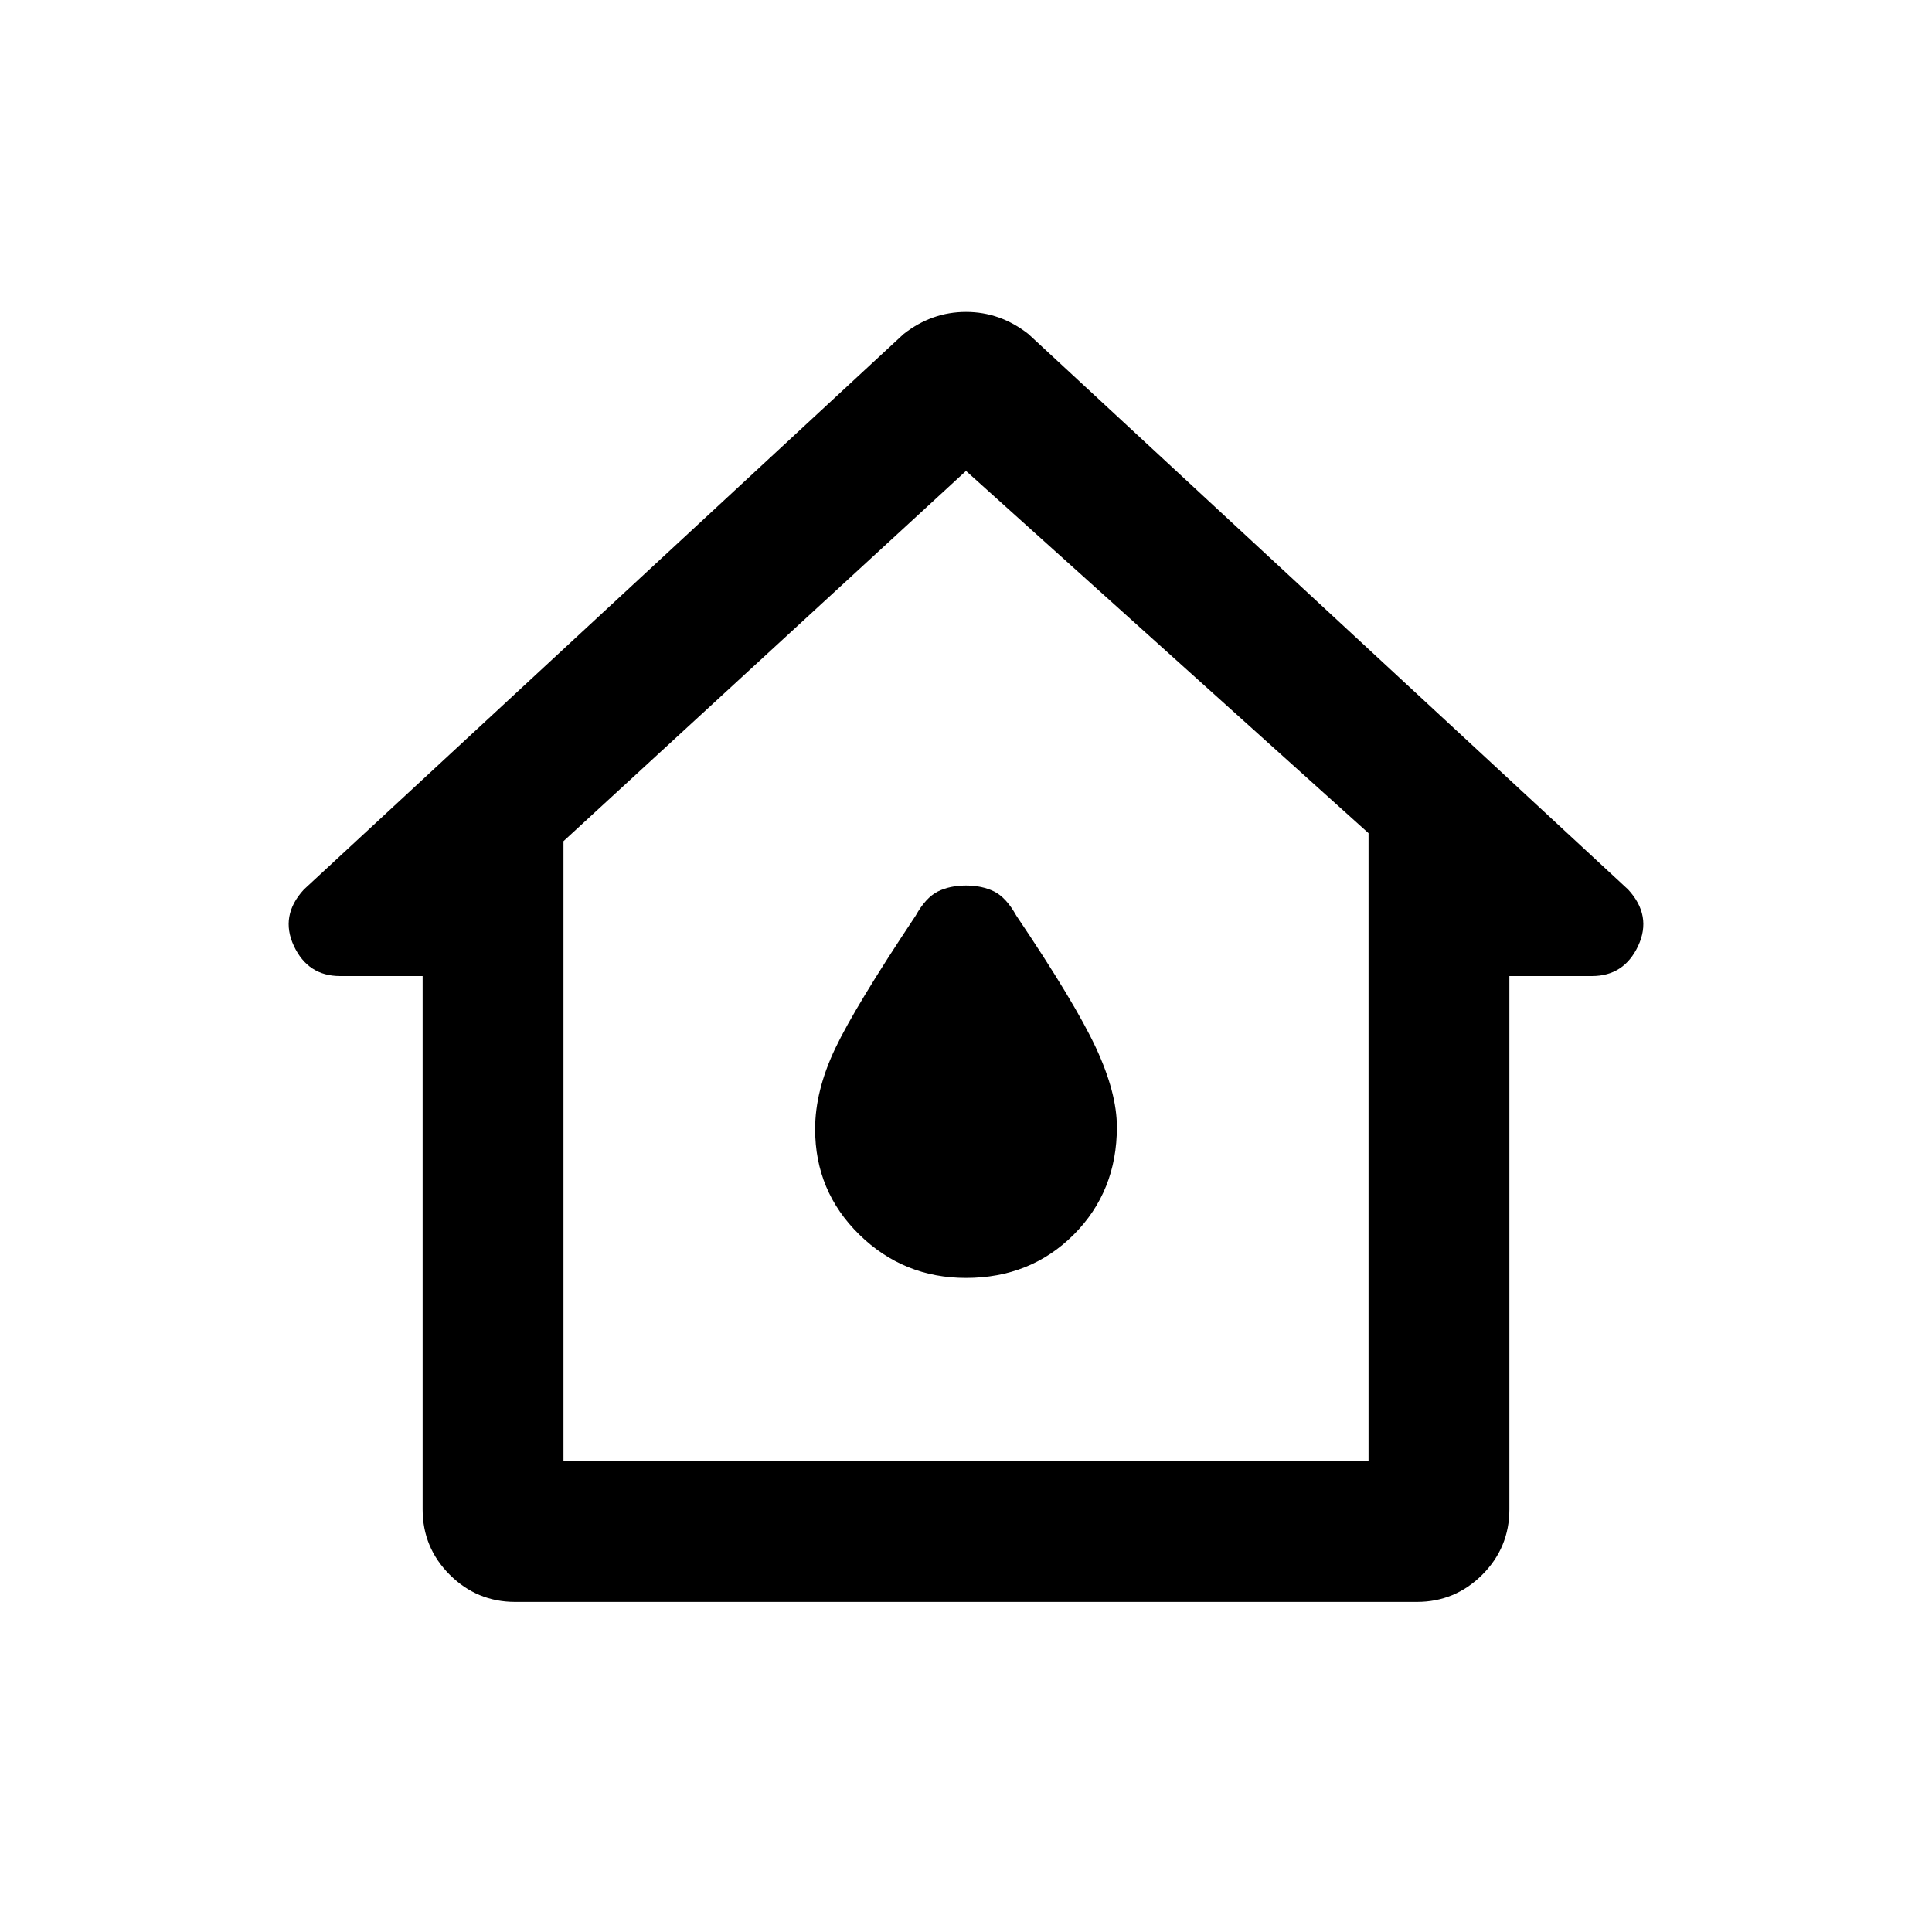 <svg xmlns="http://www.w3.org/2000/svg" height="20" width="20"><path d="M5.333 16.583Q4.938 16.583 4.656 16.302Q4.375 16.021 4.375 15.625V10.104H3.521Q3.188 10.104 3.042 9.792Q2.896 9.479 3.146 9.208L9.354 3.458Q9.646 3.229 10 3.229Q10.354 3.229 10.646 3.458L16.854 9.208Q17.104 9.479 16.958 9.792Q16.812 10.104 16.479 10.104H15.625V15.625Q15.625 16.021 15.344 16.302Q15.062 16.583 14.667 16.583ZM5.833 15.125H14.167V8.625L10 4.875L5.833 8.708ZM10 10ZM10 13.229Q10.667 13.229 11.115 12.781Q11.562 12.333 11.562 11.667Q11.562 11.312 11.344 10.844Q11.125 10.375 10.521 9.479Q10.417 9.292 10.292 9.229Q10.167 9.167 10 9.167Q9.833 9.167 9.708 9.229Q9.583 9.292 9.479 9.479Q8.854 10.417 8.646 10.854Q8.438 11.292 8.438 11.688Q8.438 12.333 8.896 12.781Q9.354 13.229 10 13.229Z"/></svg>